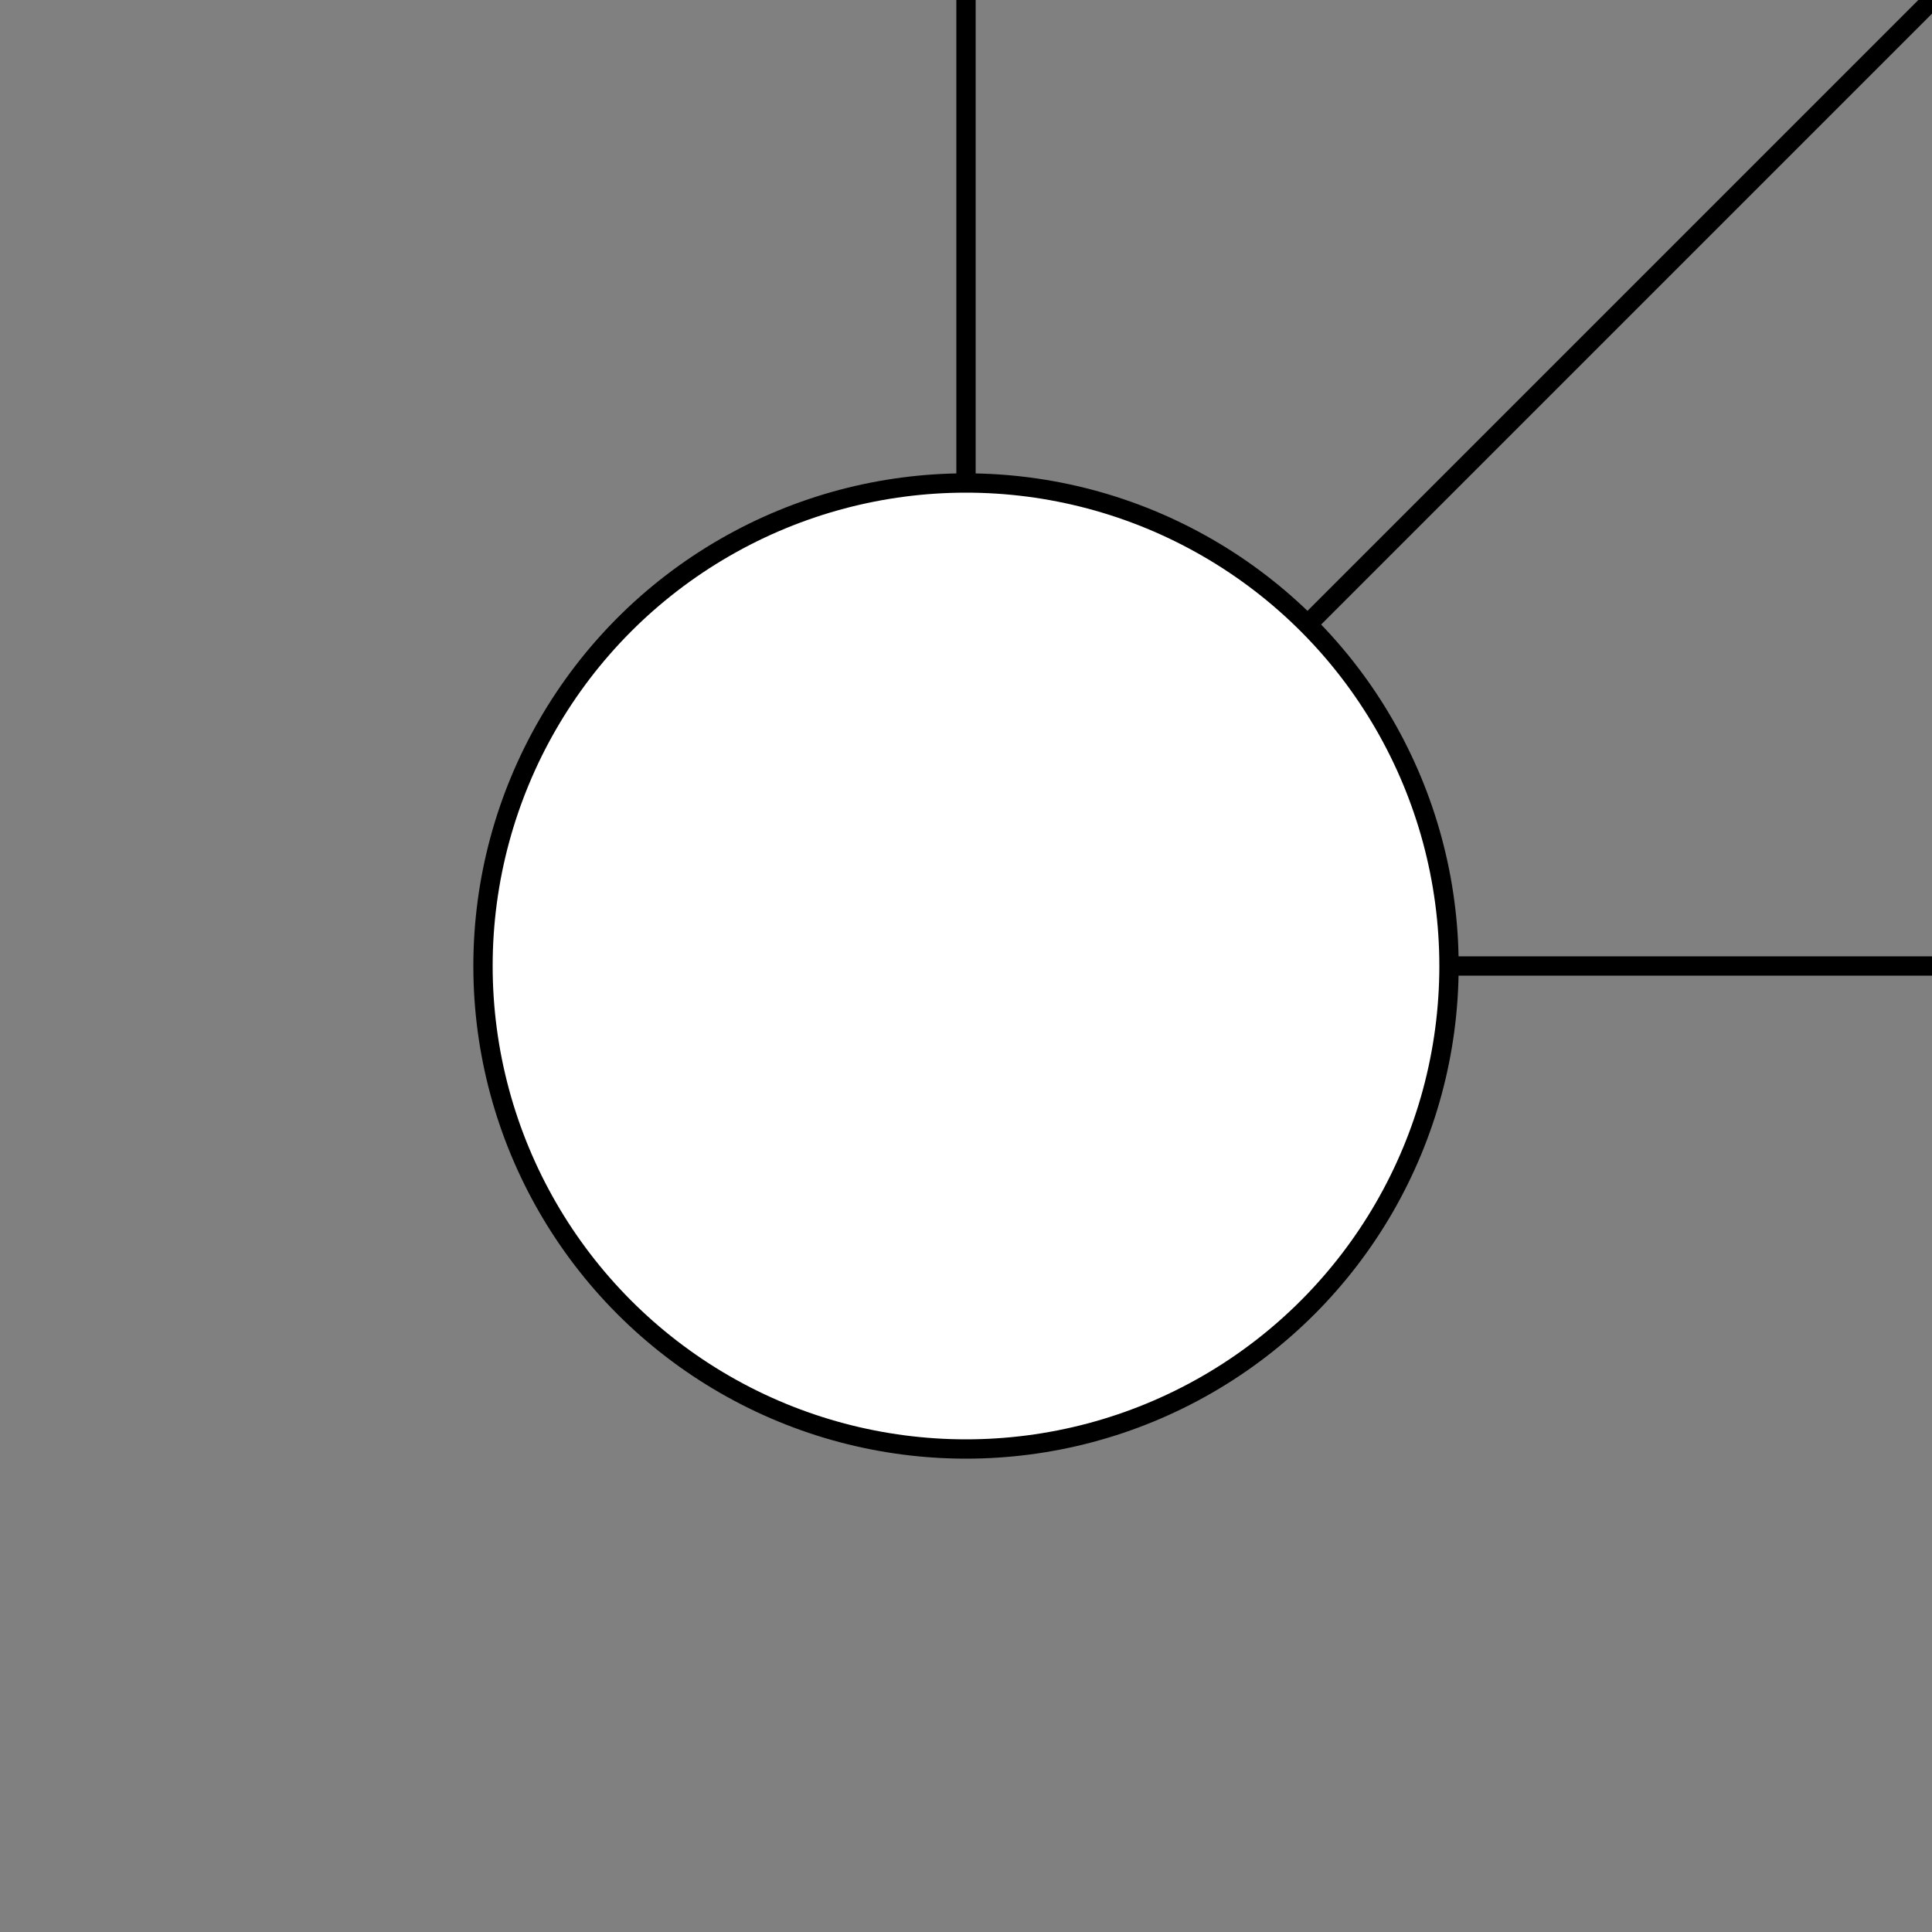 <svg xmlns="http://www.w3.org/2000/svg" viewBox="-50 -50 100 100" width="100" height="100" style="border : 1px none silver">

<rect x="-50" y="-50" width="100" height="100" fill="#808080" stroke="none"/>

<g stroke="black" stroke-width="1" fill="white">
	<line x1="0" y1="0" x2="50" y2="0 "/>
	<line x1="0" y1="-50" x2="0" y2="0 "/>
	<line x1="0" y1="0" x2="50" y2="-50 "/>
	<circle cx="0" cy="0" r="25" />
	</g>
</svg>